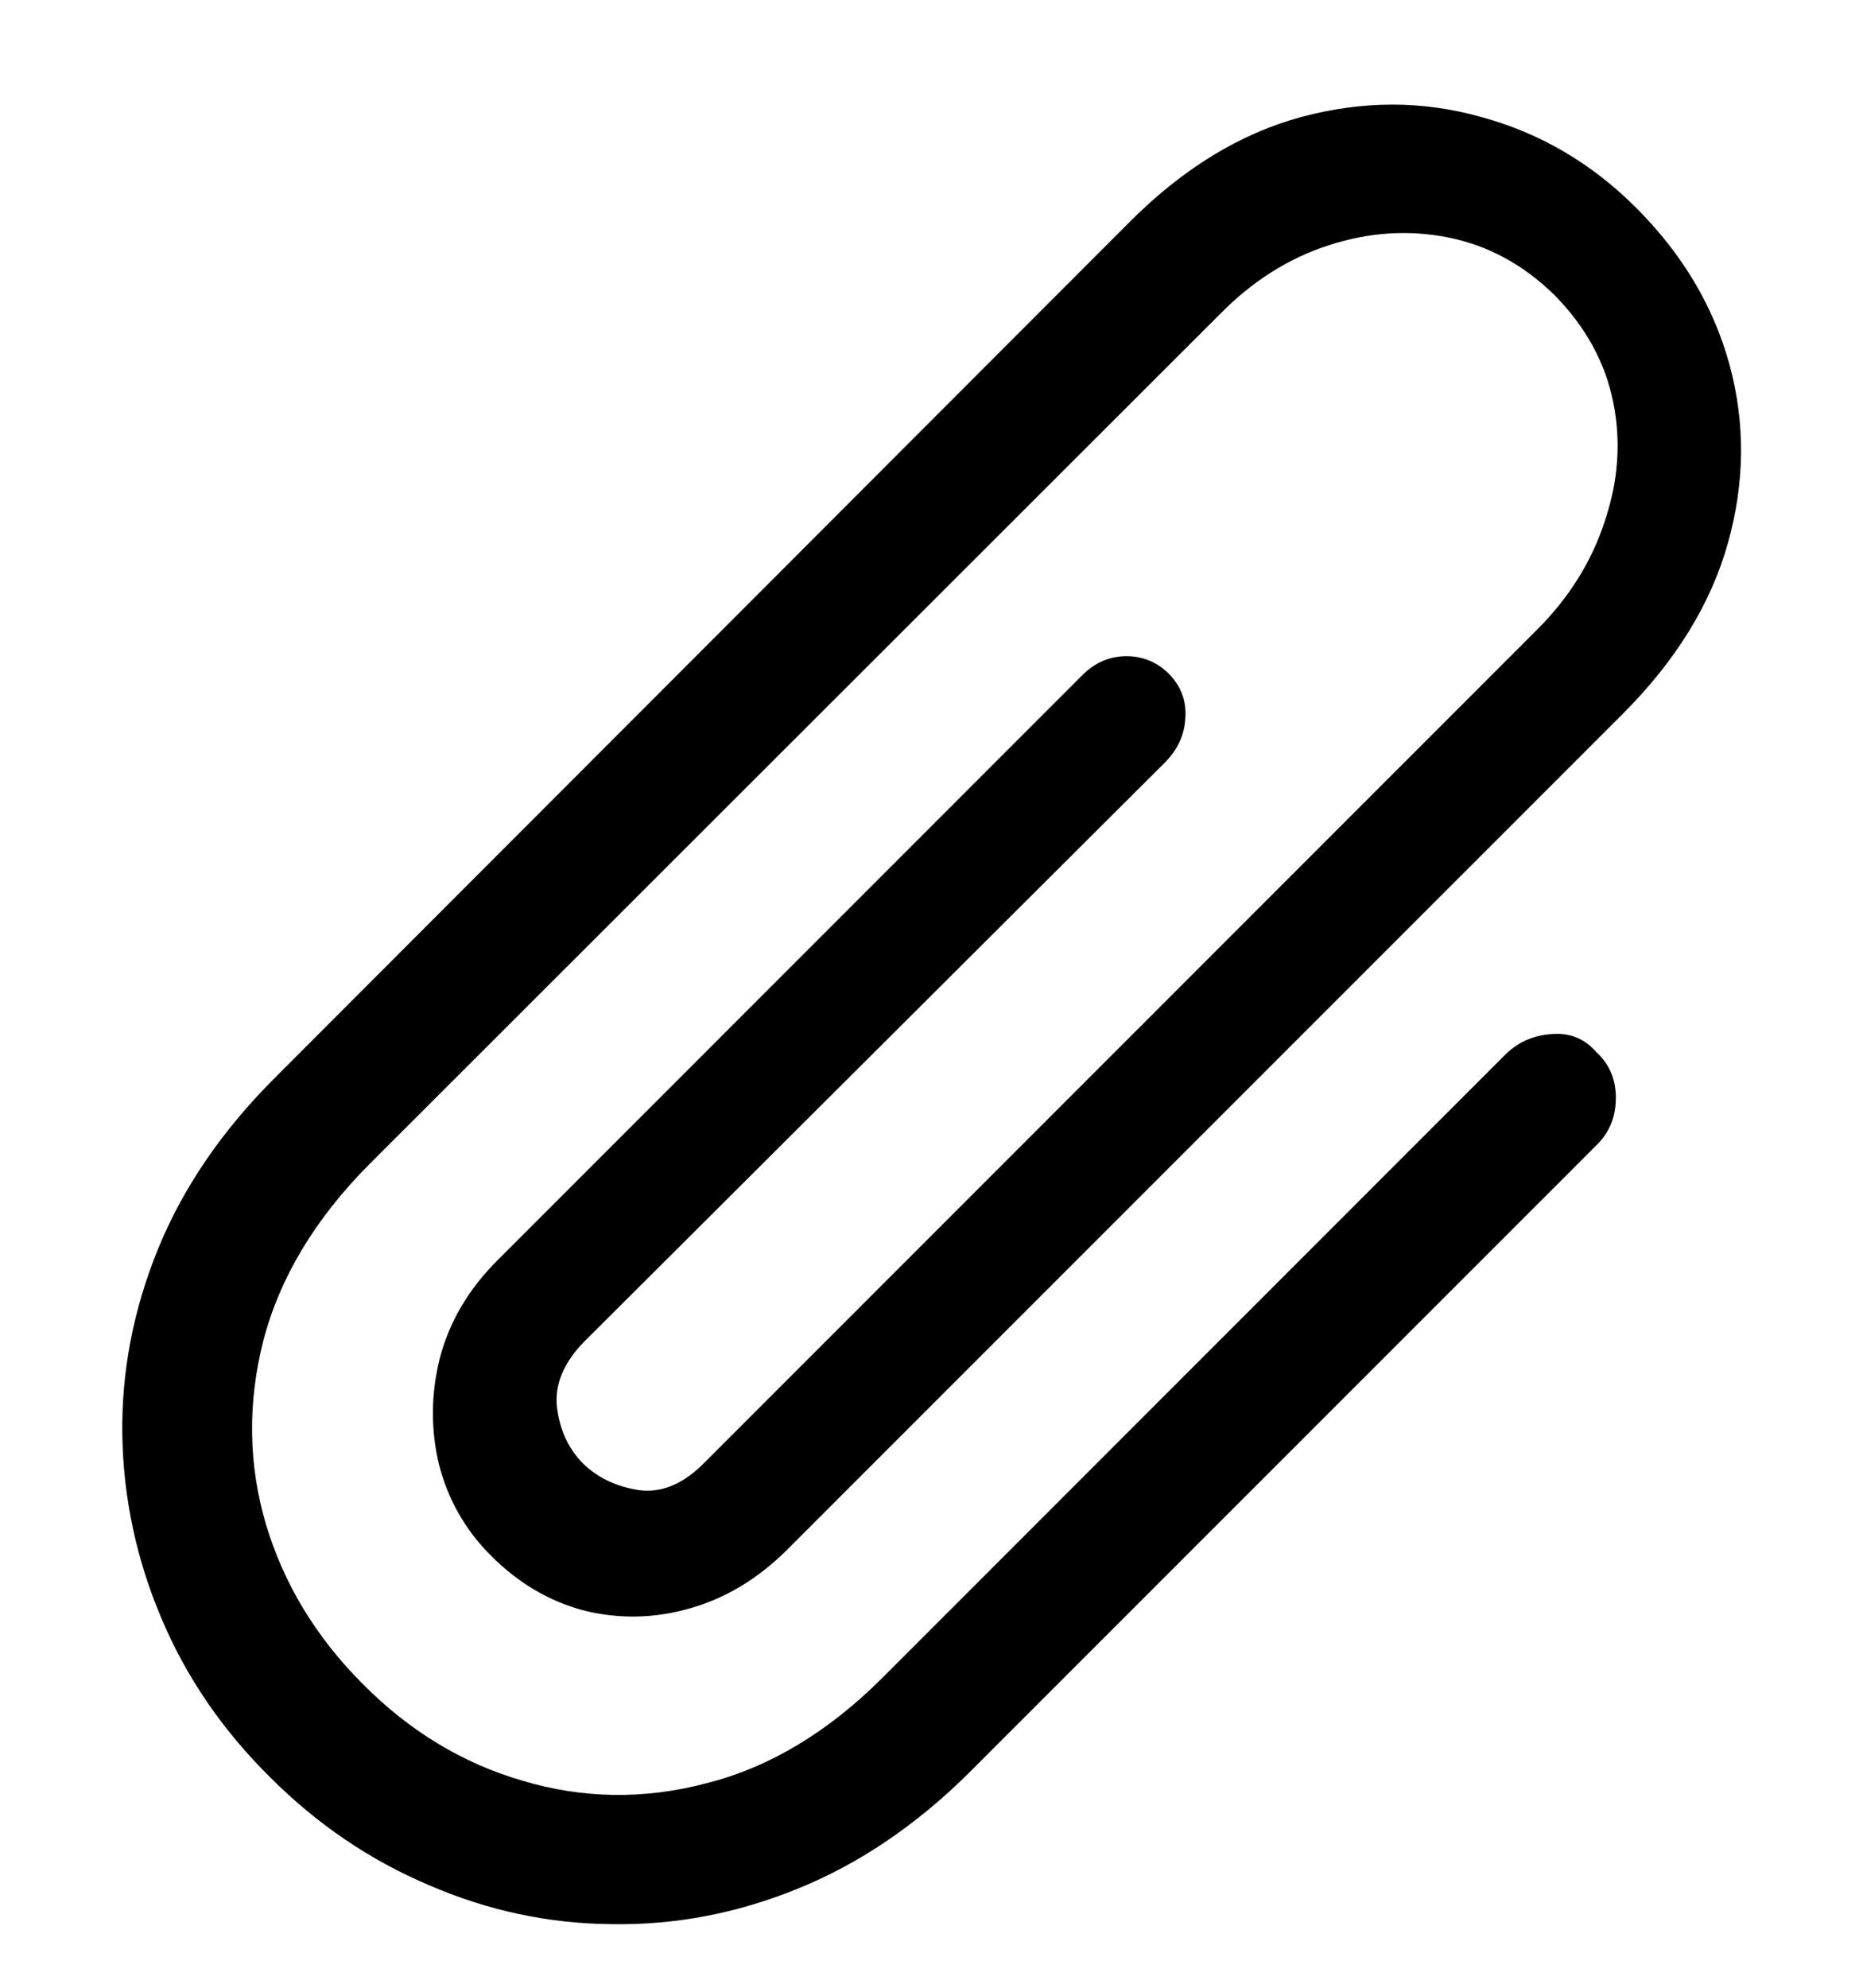 <svg width="15" height="16" viewBox="0 0 15 16" fill="none" xmlns="http://www.w3.org/2000/svg">
<path d="M12.128 8.481L7.104 13.506C6.666 13.943 6.194 14.226 5.688 14.354C5.187 14.486 4.693 14.479 4.205 14.333C3.722 14.192 3.294 13.932 2.92 13.554C2.546 13.18 2.286 12.752 2.141 12.269C1.999 11.786 1.993 11.293 2.12 10.792C2.252 10.286 2.535 9.814 2.968 9.377L9.824 2.527C10.084 2.263 10.376 2.078 10.699 1.974C11.023 1.869 11.344 1.848 11.663 1.912C11.982 1.976 12.267 2.131 12.518 2.377C12.768 2.632 12.925 2.919 12.989 3.238C13.053 3.553 13.03 3.872 12.921 4.195C12.816 4.519 12.634 4.811 12.374 5.07L5.675 11.77C5.506 11.943 5.331 12.018 5.148 11.995C4.966 11.968 4.816 11.897 4.697 11.783C4.579 11.665 4.508 11.514 4.485 11.332C4.463 11.15 4.535 10.972 4.704 10.799L9.387 6.13C9.487 6.025 9.539 5.907 9.544 5.774C9.553 5.638 9.507 5.519 9.407 5.419C9.307 5.323 9.188 5.278 9.052 5.282C8.92 5.287 8.803 5.341 8.703 5.446L4.007 10.143C3.774 10.375 3.619 10.637 3.542 10.929C3.469 11.22 3.467 11.508 3.535 11.79C3.608 12.073 3.747 12.316 3.952 12.521C4.175 12.745 4.428 12.893 4.711 12.966C4.993 13.034 5.276 13.027 5.559 12.945C5.846 12.863 6.105 12.706 6.338 12.474L13.065 5.747C13.493 5.319 13.775 4.861 13.912 4.373C14.049 3.885 14.053 3.407 13.926 2.938C13.798 2.468 13.547 2.047 13.174 1.673C12.814 1.313 12.397 1.069 11.923 0.941C11.454 0.809 10.973 0.809 10.48 0.941C9.988 1.074 9.528 1.354 9.1 1.782L2.209 8.68C1.785 9.104 1.473 9.562 1.272 10.054C1.072 10.546 0.976 11.047 0.985 11.558C0.994 12.063 1.099 12.553 1.3 13.027C1.5 13.501 1.792 13.927 2.175 14.306C2.553 14.684 2.979 14.973 3.453 15.174C3.927 15.379 4.417 15.484 4.923 15.488C5.433 15.497 5.935 15.402 6.427 15.201C6.919 15.001 7.377 14.691 7.801 14.271L12.859 9.213C12.96 9.113 13.01 8.987 13.01 8.837C13.01 8.687 12.957 8.563 12.852 8.468C12.757 8.358 12.636 8.311 12.49 8.324C12.349 8.333 12.228 8.386 12.128 8.481Z" fill="black"/>
</svg>
